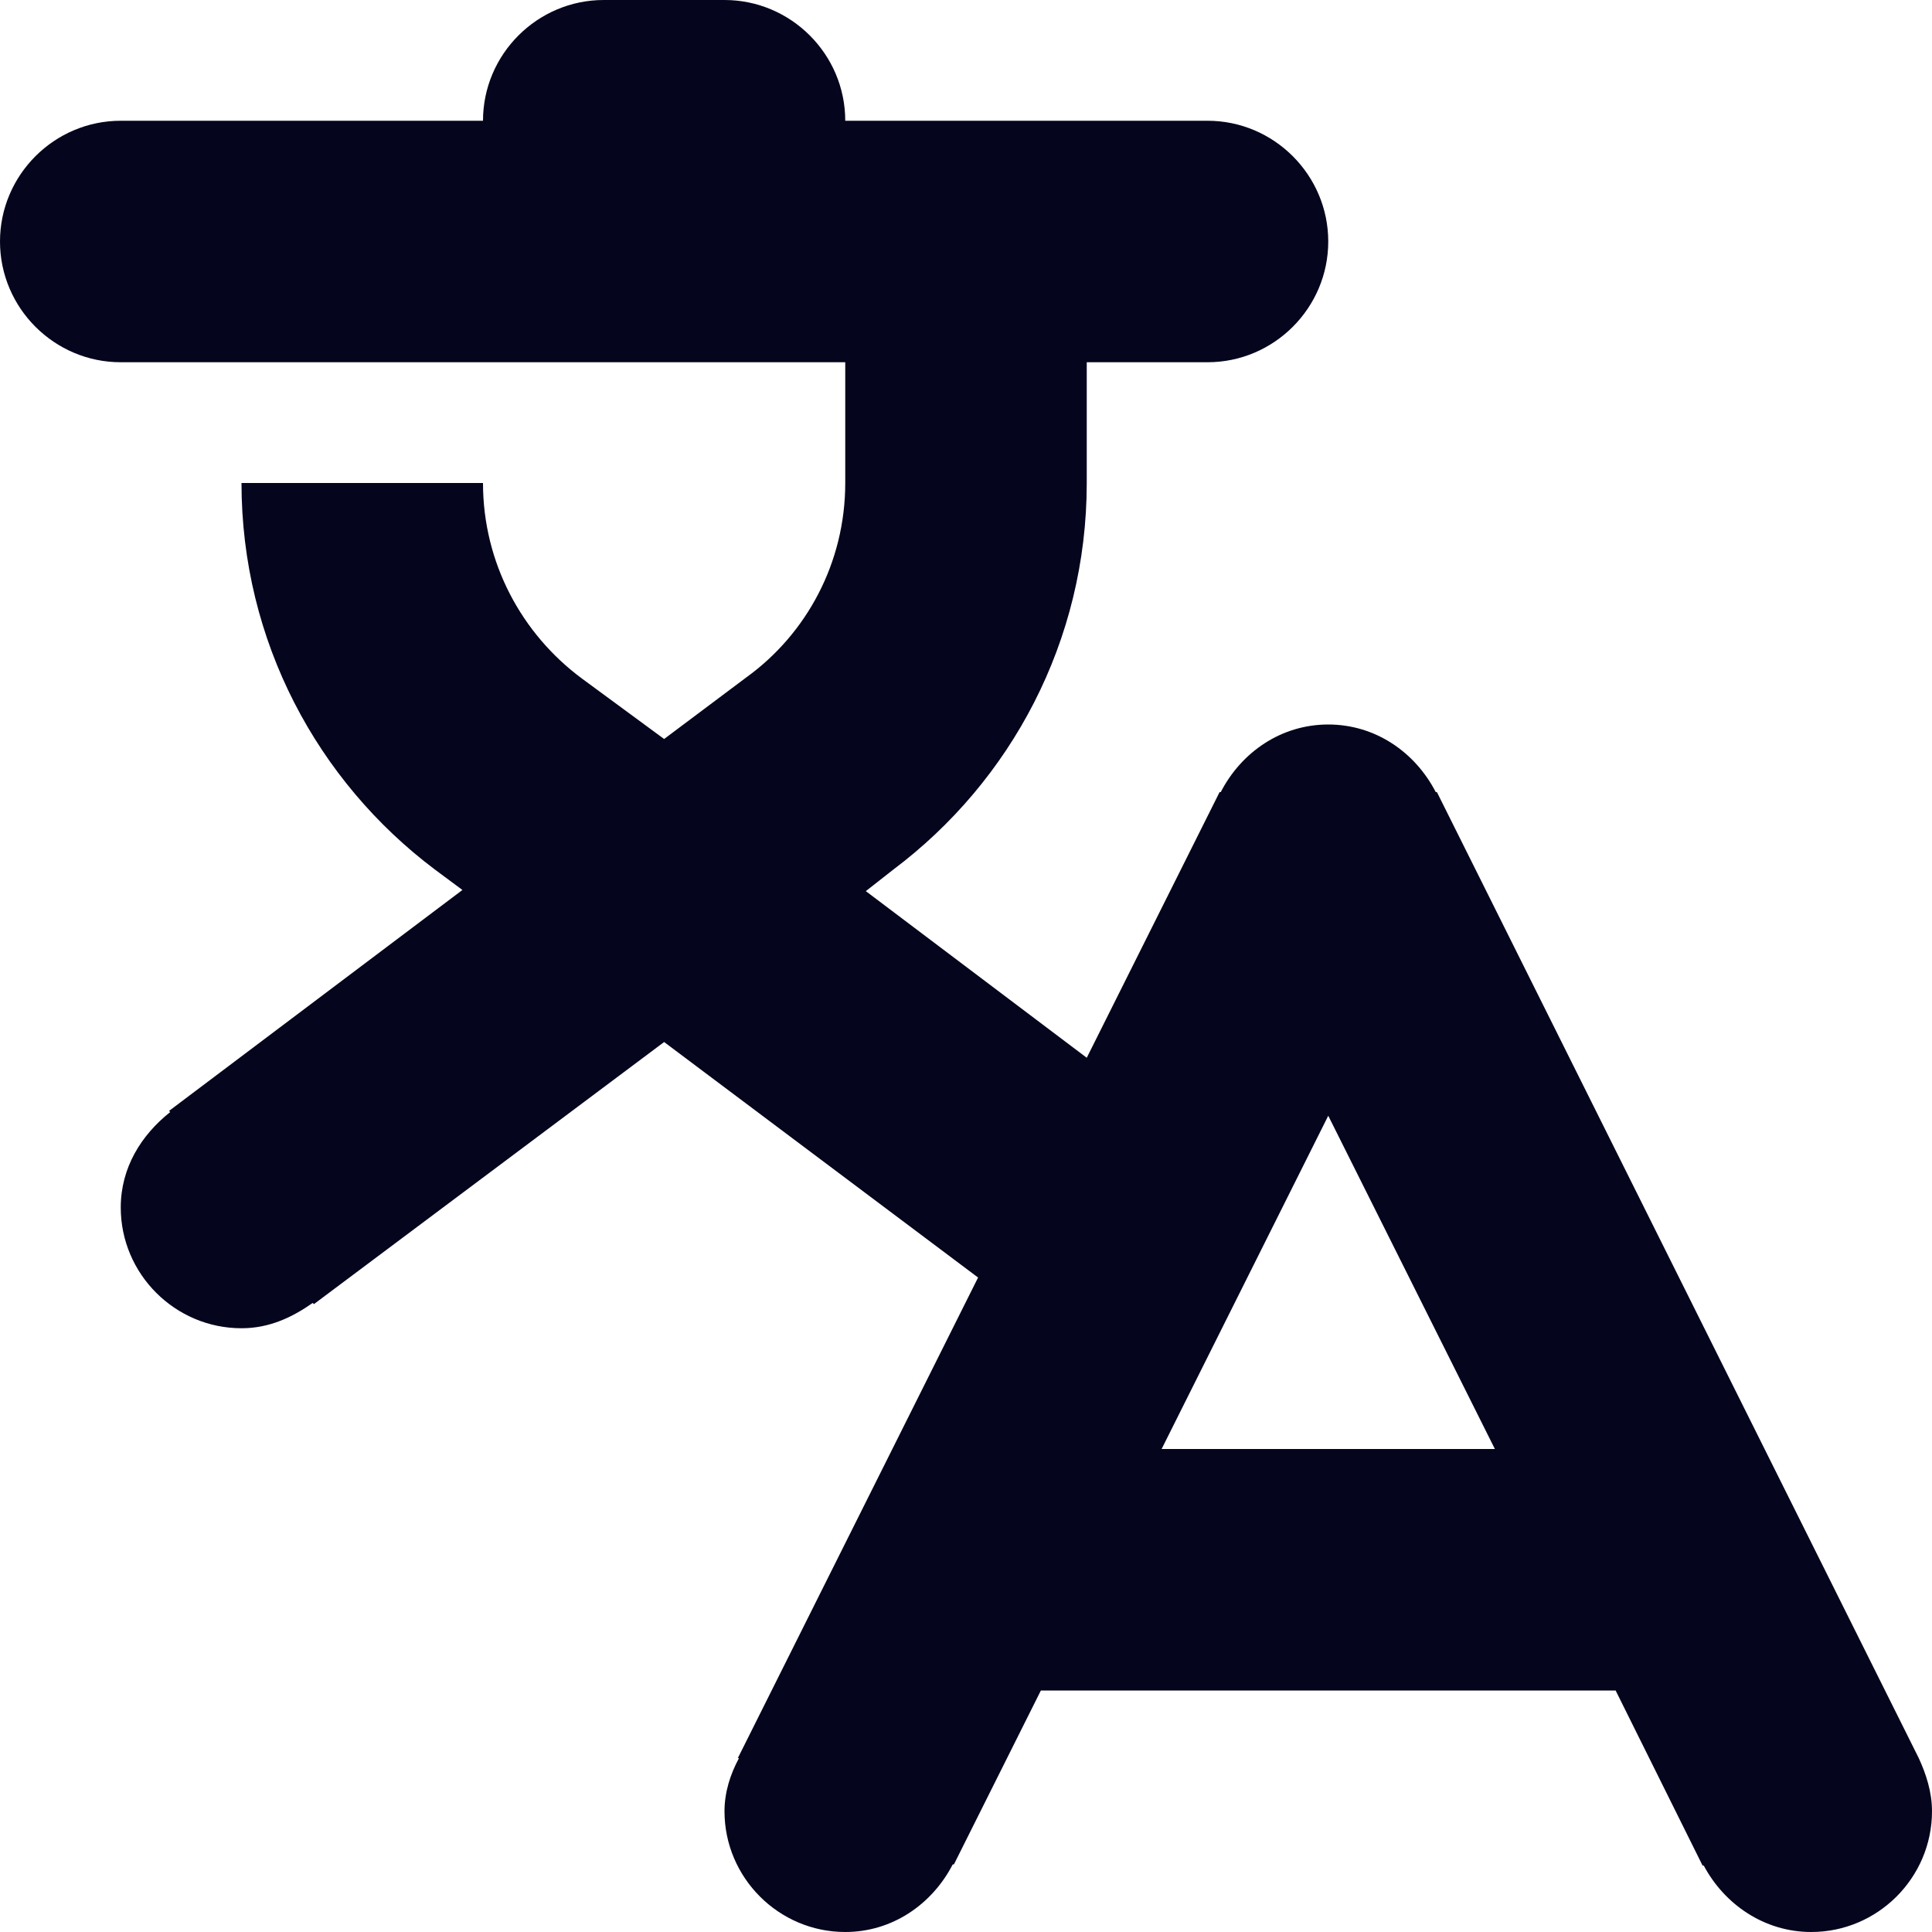 <svg width="20" height="20" viewBox="0 0 20 20" fill="none" xmlns="http://www.w3.org/2000/svg">
<path fill-rule="evenodd" clip-rule="evenodd" d="M19.863 18.2L14.875 8.2H14.863C14.65 7.787 14.238 7.5 13.75 7.5C13.262 7.5 12.85 7.787 12.637 8.2H12.625L11.25 10.95L8.963 9.225L9.25 9C10.463 8.088 11.25 6.638 11.25 5V3.75H12.5C13.188 3.75 13.75 3.188 13.75 2.5C13.75 1.812 13.188 1.25 12.5 1.25H8.75C8.75 0.562 8.188 0 7.5 0H6.25C5.562 0 5 0.562 5 1.25H1.25C0.562 1.25 0 1.812 0 2.5C0 3.188 0.562 3.75 1.25 3.75H8.75V5C8.75 5.825 8.35 6.562 7.725 7.013L6.875 7.65L6.025 7.025C5.4 6.562 5 5.825 5 5H2.5C2.5 6.638 3.288 8.088 4.5 9L4.787 9.213L1.75 11.5L1.762 11.512C1.462 11.75 1.25 12.088 1.25 12.5C1.25 13.188 1.812 13.75 2.5 13.75C2.788 13.75 3.025 13.637 3.237 13.488L3.25 13.5L6.875 10.787L10.125 13.225L7.638 18.2H7.65C7.562 18.363 7.5 18.55 7.5 18.75C7.5 19.438 8.062 20 8.75 20C9.238 20 9.65 19.712 9.863 19.3H9.875L10.775 17.5H16.725L17.625 19.312H17.637C17.85 19.712 18.262 20 18.75 20C19.438 20 20 19.438 20 18.75C20 18.55 19.938 18.363 19.863 18.2ZM12.025 15L13.75 11.55L15.475 15H12.025Z" fill="#05051E"/>
</svg>
